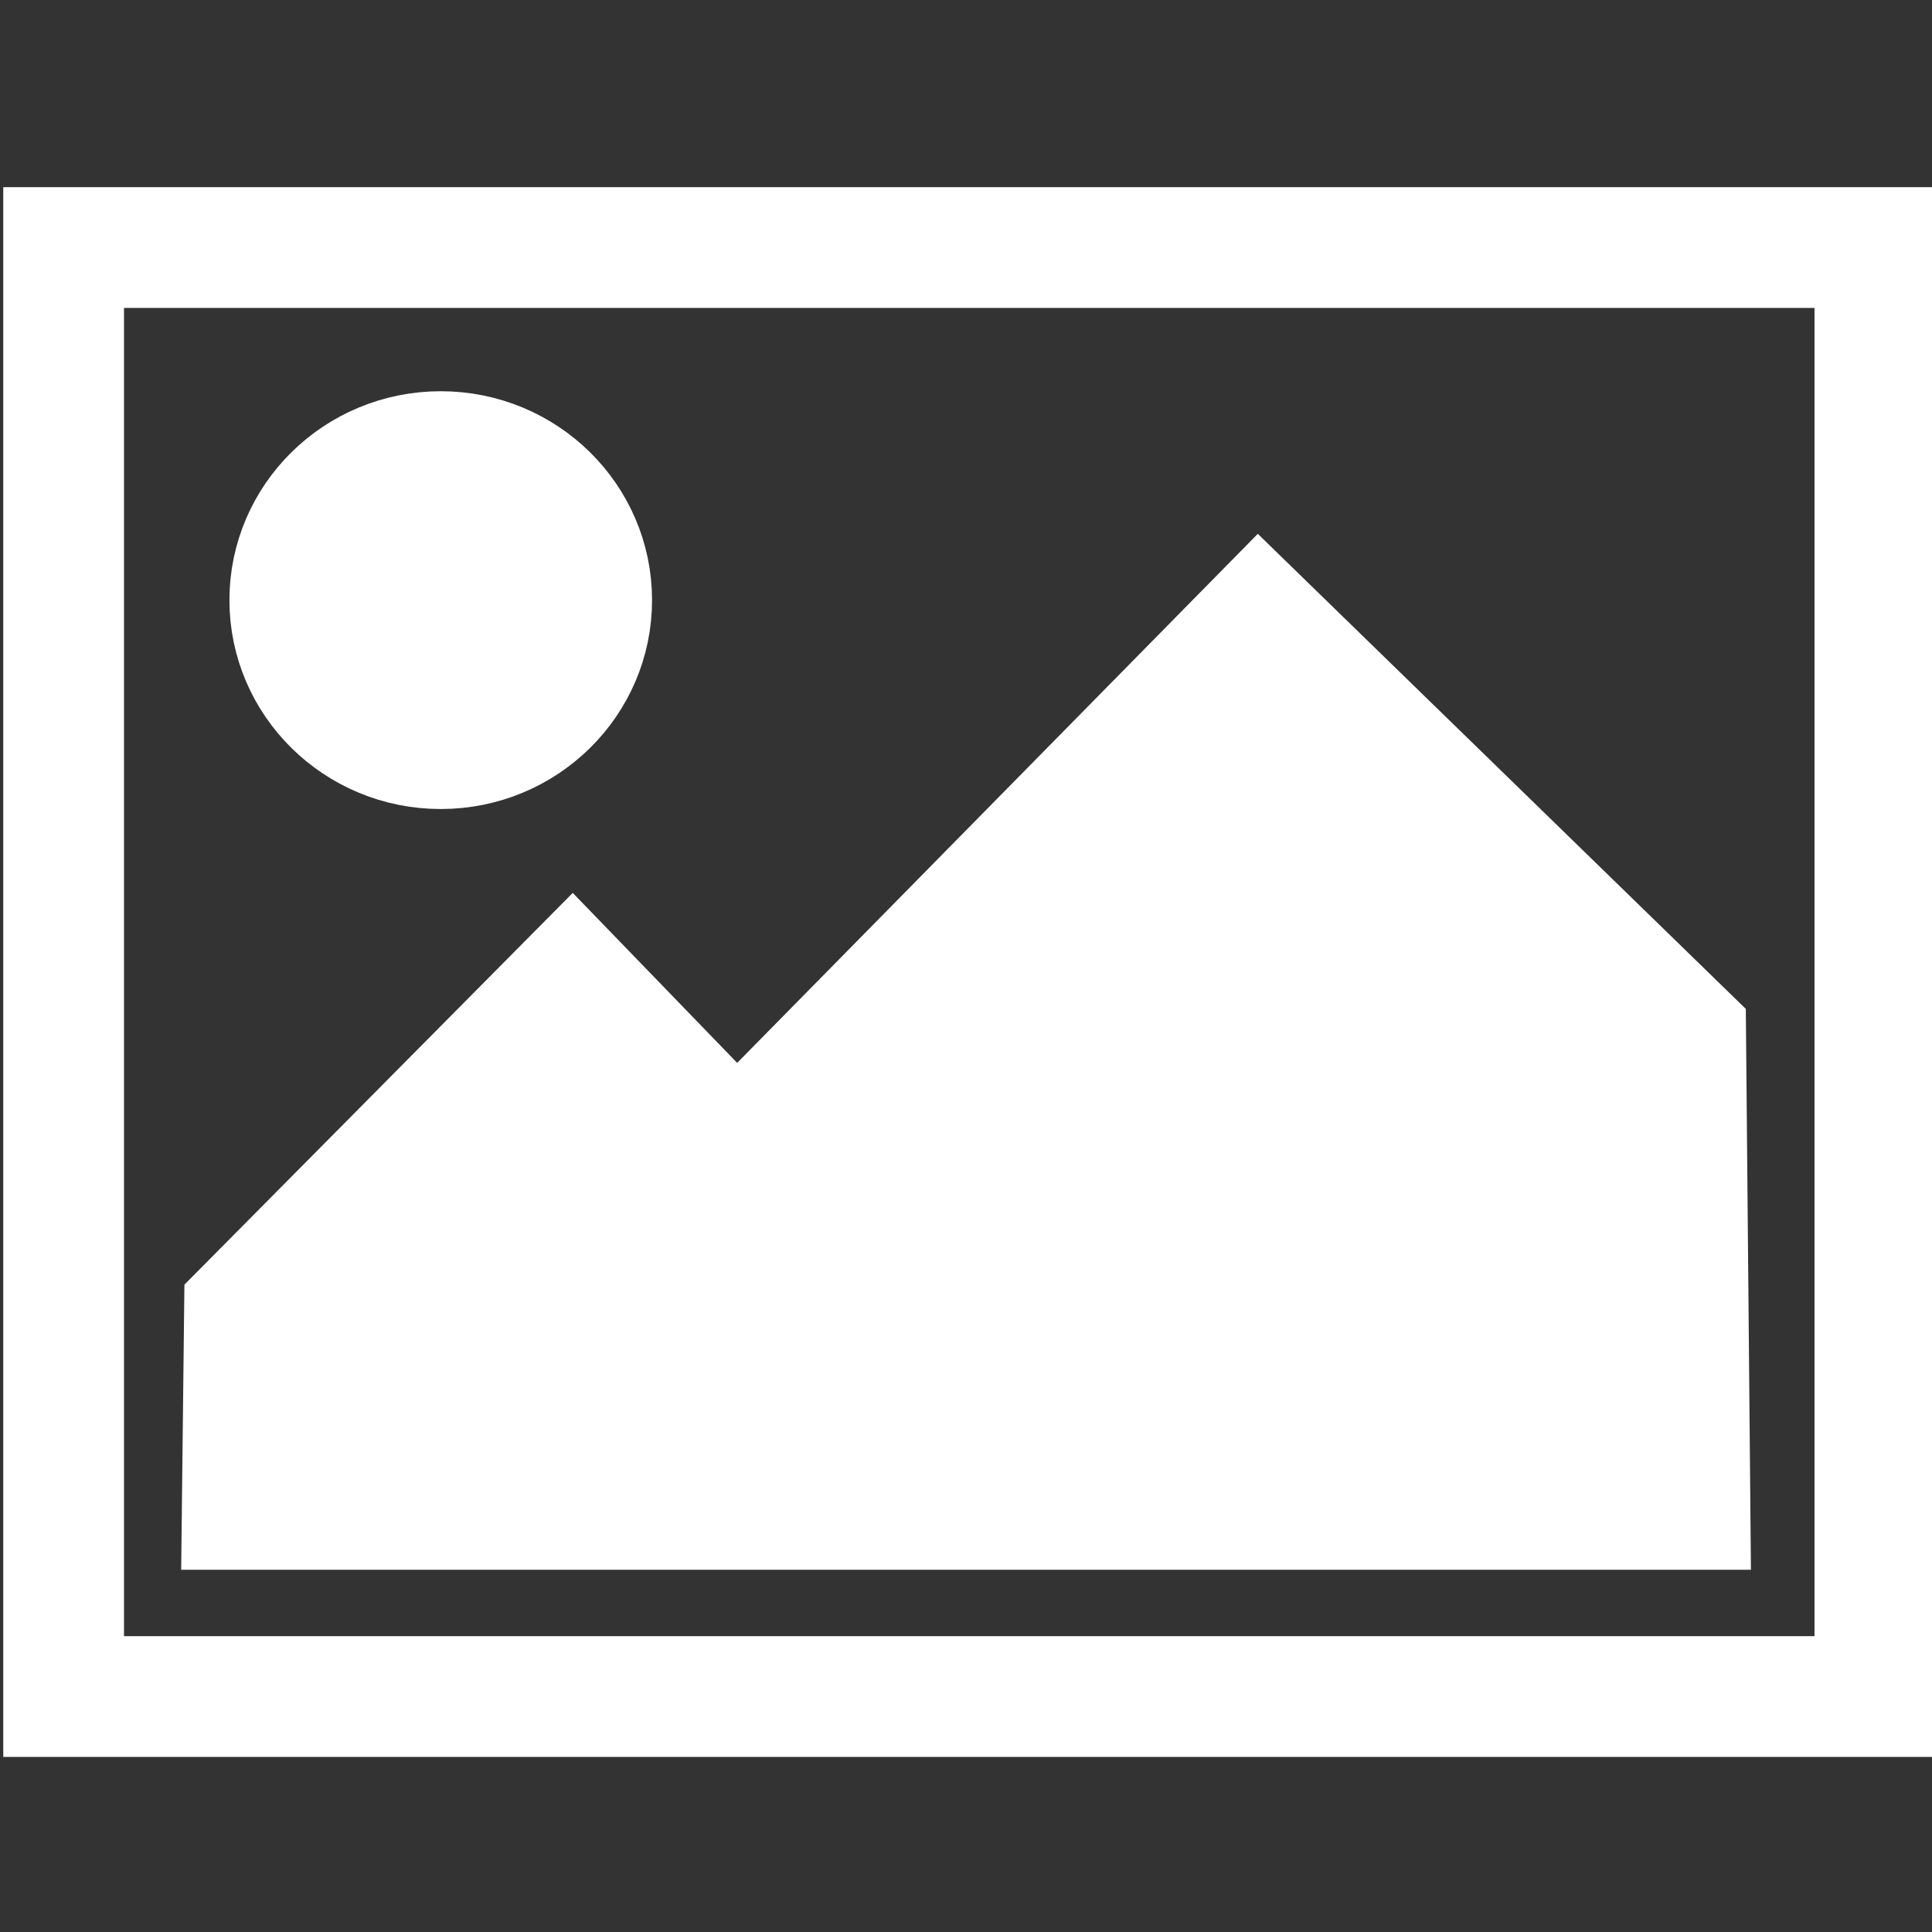 <?xml version="1.0" encoding="UTF-8" standalone="no"?>
<svg
   xmlns:dc="http://purl.org/dc/elements/1.1/"
   xmlns:cc="http://creativecommons.org/ns#"
   xmlns:rdf="http://www.w3.org/1999/02/22-rdf-syntax-ns#"
   xmlns:svg="http://www.w3.org/2000/svg"
   xmlns="http://www.w3.org/2000/svg"
   xmlns:sodipodi="http://sodipodi.sourceforge.net/DTD/sodipodi-0.dtd"
   xmlns:inkscape="http://www.inkscape.org/namespaces/inkscape"
   width="16"
   height="16"
   viewBox="0 0 16 16"
   shape-rendering="geometricPrecision"
   fill="#24437c"
   id="svg2"
   version="1.1"
   inkscape:version="0.91 r"
   sodipodi:docname="image.svg">
  <rect x="0" y="0" width="16" height="16" fill="#333333" stroke="none"/>
  <defs
     id="defs8" />
  <sodipodi:namedview
     pagecolor="#ffffff"
     bordercolor="#666666"
     borderopacity="1"
     objecttolerance="10"
     gridtolerance="10"
     guidetolerance="10"
     inkscape:pageopacity="0"
     inkscape:pageshadow="2"
     inkscape:window-width="1920"
     inkscape:window-height="1148"
     id="namedview6"
     showgrid="false"
     inkscape:zoom="41.7193"
     inkscape:cx="4.9915535"
     inkscape:cy="6.4995231"
     inkscape:window-x="0"
     inkscape:window-y="25"
     inkscape:window-maximized="1"
     inkscape:current-layer="svg2" />
  <g
     id="g4747">
    <rect
       y="2.05"
       x="0.527"
       height="12"
       width="15"
       id="rect4705"
       style="fill:none;fill-opacity:0;stroke:#ffffff;stroke-opacity:1" />
    <ellipse
       ry="1.317"
       rx="1.337"
       cy="4.97"
       cx="3.65"
       id="path4707"
       style="fill:#ffffff;fill-opacity:1;stroke:#ffffff;stroke-width:0.826;stroke-opacity:1" />
    <path
       inkscape:connector-curvature="0"
       id="path4743"
       d="m 1.996,12.51 12.01,0 L 13.97,8.564 10.424,5.112 6.102,9.504 4.739,8.095 2.015,10.843 Z"
       style="fill:#ffffff;fill-rule:evenodd;stroke:#ffffff;stroke-width:0.98px;stroke-linecap:butt;stroke-linejoin:miter;stroke-opacity:1;fill-opacity:1" />
  </g>
</svg>
